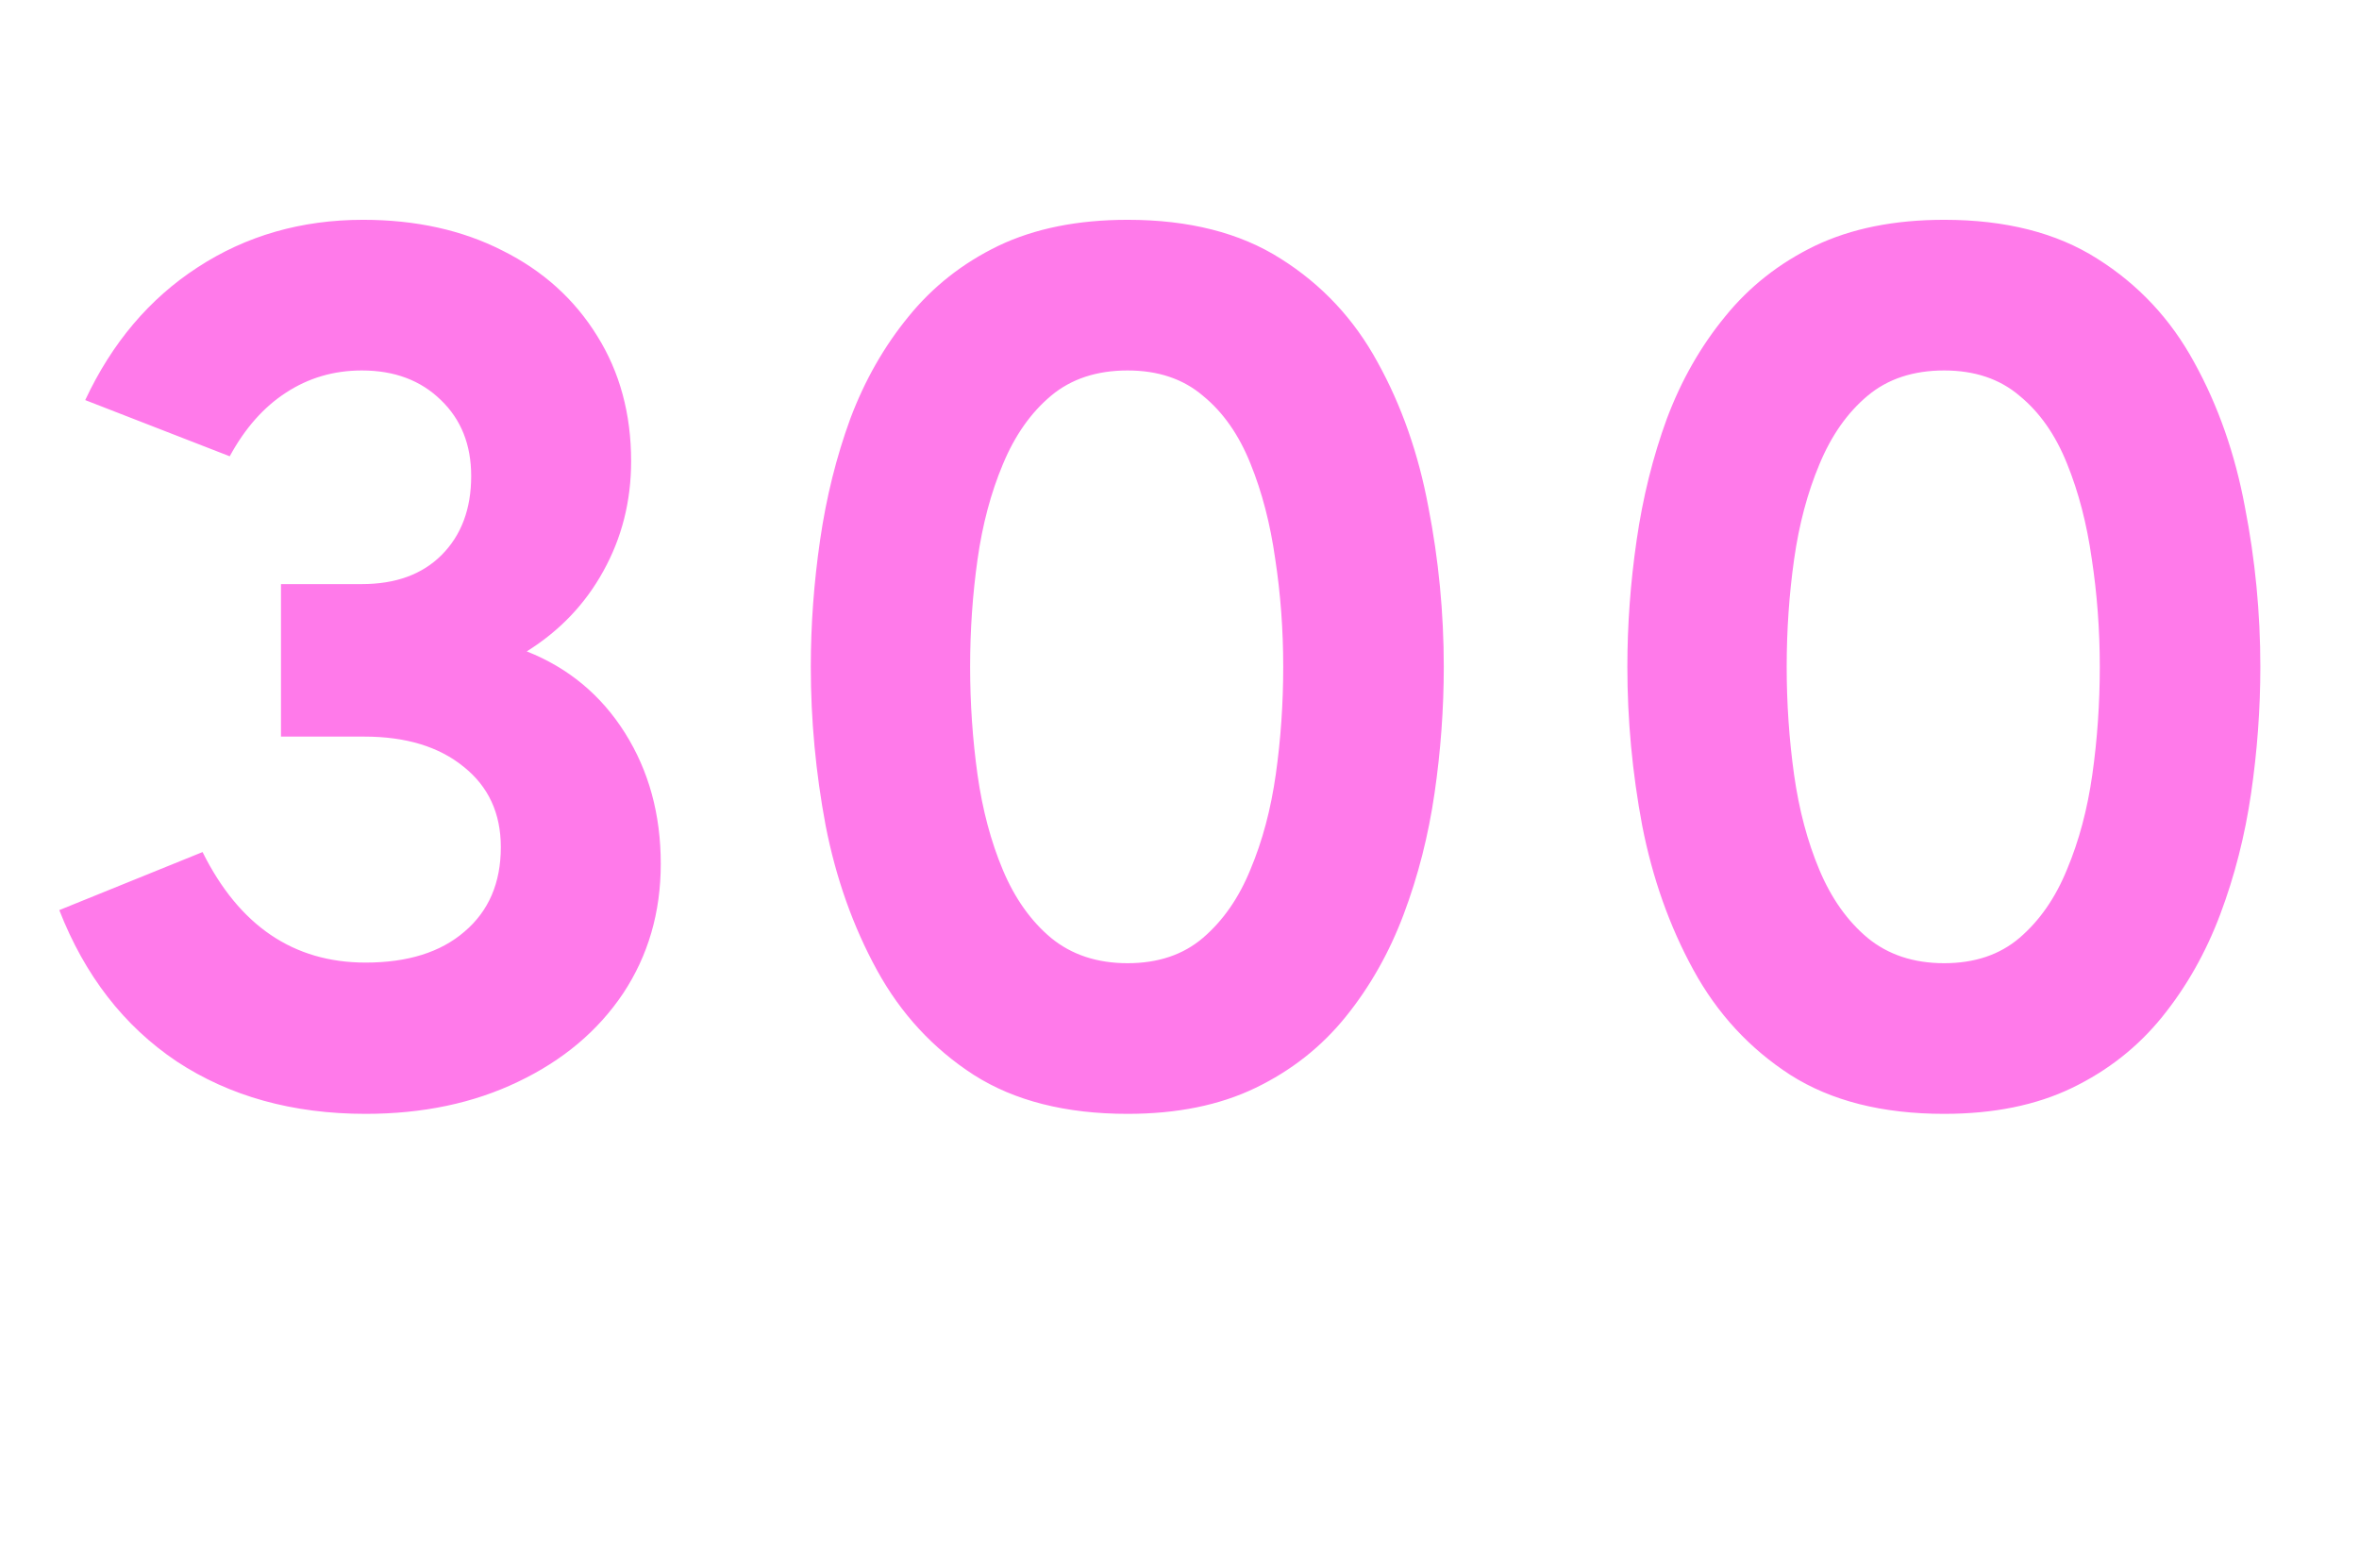 <svg width="191" height="127" viewBox="0 0 191 127" fill="none" xmlns="http://www.w3.org/2000/svg">
<path d="M29.6 90.2C23.7 90.2 18.6 88.783 14.3 85.95C10.033 83.083 6.867 79 4.8 73.7L16.4 69C19.367 74.967 23.767 77.95 29.6 77.95C33 77.95 35.667 77.117 37.6 75.45C39.567 73.783 40.55 71.5 40.55 68.6C40.55 65.867 39.55 63.7 37.55 62.1C35.55 60.467 32.867 59.65 29.5 59.65H22.75V47.3H29.3C32.033 47.3 34.183 46.517 35.75 44.95C37.35 43.35 38.15 41.217 38.15 38.55C38.15 36.017 37.333 33.967 35.7 32.4C34.067 30.8 31.933 30 29.3 30C27.033 30 24.983 30.6 23.15 31.8C21.35 32.967 19.833 34.683 18.6 36.95L6.9 32.4C9.067 27.767 12.1 24.183 16 21.65C19.933 19.083 24.4 17.8 29.4 17.8C33.667 17.8 37.433 18.633 40.7 20.3C43.967 21.933 46.517 24.233 48.35 27.2C50.183 30.133 51.1 33.517 51.1 37.35C51.1 40.583 50.35 43.55 48.85 46.25C47.383 48.917 45.317 51.083 42.65 52.75C46.017 54.083 48.667 56.283 50.6 59.35C52.533 62.417 53.5 65.95 53.5 69.95C53.5 73.883 52.483 77.383 50.45 80.45C48.417 83.483 45.583 85.867 41.95 87.6C38.35 89.333 34.233 90.2 29.6 90.2ZM91.298 90.2C86.298 90.2 82.148 89.15 78.848 87.05C75.548 84.917 72.932 82.083 70.998 78.55C69.065 75.017 67.682 71.117 66.848 66.85C66.048 62.583 65.648 58.3 65.648 54C65.648 50.6 65.898 47.183 66.398 43.75C66.898 40.283 67.715 37 68.848 33.9C70.015 30.8 71.582 28.05 73.548 25.65C75.515 23.217 77.948 21.3 80.848 19.9C83.782 18.5 87.265 17.8 91.298 17.8C96.265 17.8 100.398 18.85 103.698 20.95C107.032 23.05 109.648 25.85 111.548 29.35C113.482 32.85 114.848 36.75 115.648 41.05C116.482 45.317 116.898 49.633 116.898 54C116.898 57.4 116.648 60.817 116.148 64.25C115.648 67.683 114.815 70.95 113.648 74.05C112.482 77.15 110.915 79.917 108.948 82.35C106.982 84.783 104.548 86.7 101.648 88.1C98.748 89.5 95.298 90.2 91.298 90.2ZM91.298 78C93.765 78 95.798 77.317 97.398 75.95C99.032 74.55 100.315 72.7 101.248 70.4C102.215 68.1 102.898 65.533 103.298 62.7C103.698 59.867 103.898 56.967 103.898 54C103.898 51 103.682 48.083 103.248 45.25C102.848 42.417 102.182 39.85 101.248 37.55C100.315 35.217 99.032 33.383 97.398 32.05C95.798 30.683 93.765 30 91.298 30C88.798 30 86.732 30.683 85.098 32.05C83.465 33.417 82.165 35.267 81.198 37.6C80.232 39.9 79.548 42.467 79.148 45.3C78.748 48.133 78.548 51.033 78.548 54C78.548 56.967 78.748 59.883 79.148 62.75C79.548 65.583 80.232 68.15 81.198 70.45C82.165 72.75 83.465 74.583 85.098 75.95C86.765 77.317 88.832 78 91.298 78ZM157.412 90.2C152.412 90.2 148.262 89.15 144.962 87.05C141.662 84.917 139.045 82.083 137.112 78.55C135.178 75.017 133.795 71.117 132.962 66.85C132.162 62.583 131.762 58.3 131.762 54C131.762 50.6 132.012 47.183 132.512 43.75C133.012 40.283 133.828 37 134.962 33.9C136.128 30.8 137.695 28.05 139.662 25.65C141.628 23.217 144.062 21.3 146.962 19.9C149.895 18.5 153.378 17.8 157.412 17.8C162.378 17.8 166.512 18.85 169.812 20.95C173.145 23.05 175.762 25.85 177.662 29.35C179.595 32.85 180.962 36.75 181.762 41.05C182.595 45.317 183.012 49.633 183.012 54C183.012 57.4 182.762 60.817 182.262 64.25C181.762 67.683 180.928 70.95 179.762 74.05C178.595 77.15 177.028 79.917 175.062 82.35C173.095 84.783 170.662 86.7 167.762 88.1C164.862 89.5 161.412 90.2 157.412 90.2ZM157.412 78C159.878 78 161.912 77.317 163.512 75.95C165.145 74.55 166.428 72.7 167.362 70.4C168.328 68.1 169.012 65.533 169.412 62.7C169.812 59.867 170.012 56.967 170.012 54C170.012 51 169.795 48.083 169.362 45.25C168.962 42.417 168.295 39.85 167.362 37.55C166.428 35.217 165.145 33.383 163.512 32.05C161.912 30.683 159.878 30 157.412 30C154.912 30 152.845 30.683 151.212 32.05C149.578 33.417 148.278 35.267 147.312 37.6C146.345 39.9 145.662 42.467 145.262 45.3C144.862 48.133 144.662 51.033 144.662 54C144.662 56.967 144.862 59.883 145.262 62.75C145.662 65.583 146.345 68.15 147.312 70.45C148.278 72.75 149.578 74.583 151.212 75.95C152.878 77.317 154.945 78 157.412 78Z" fill="#FF7AEA"/>
</svg>
